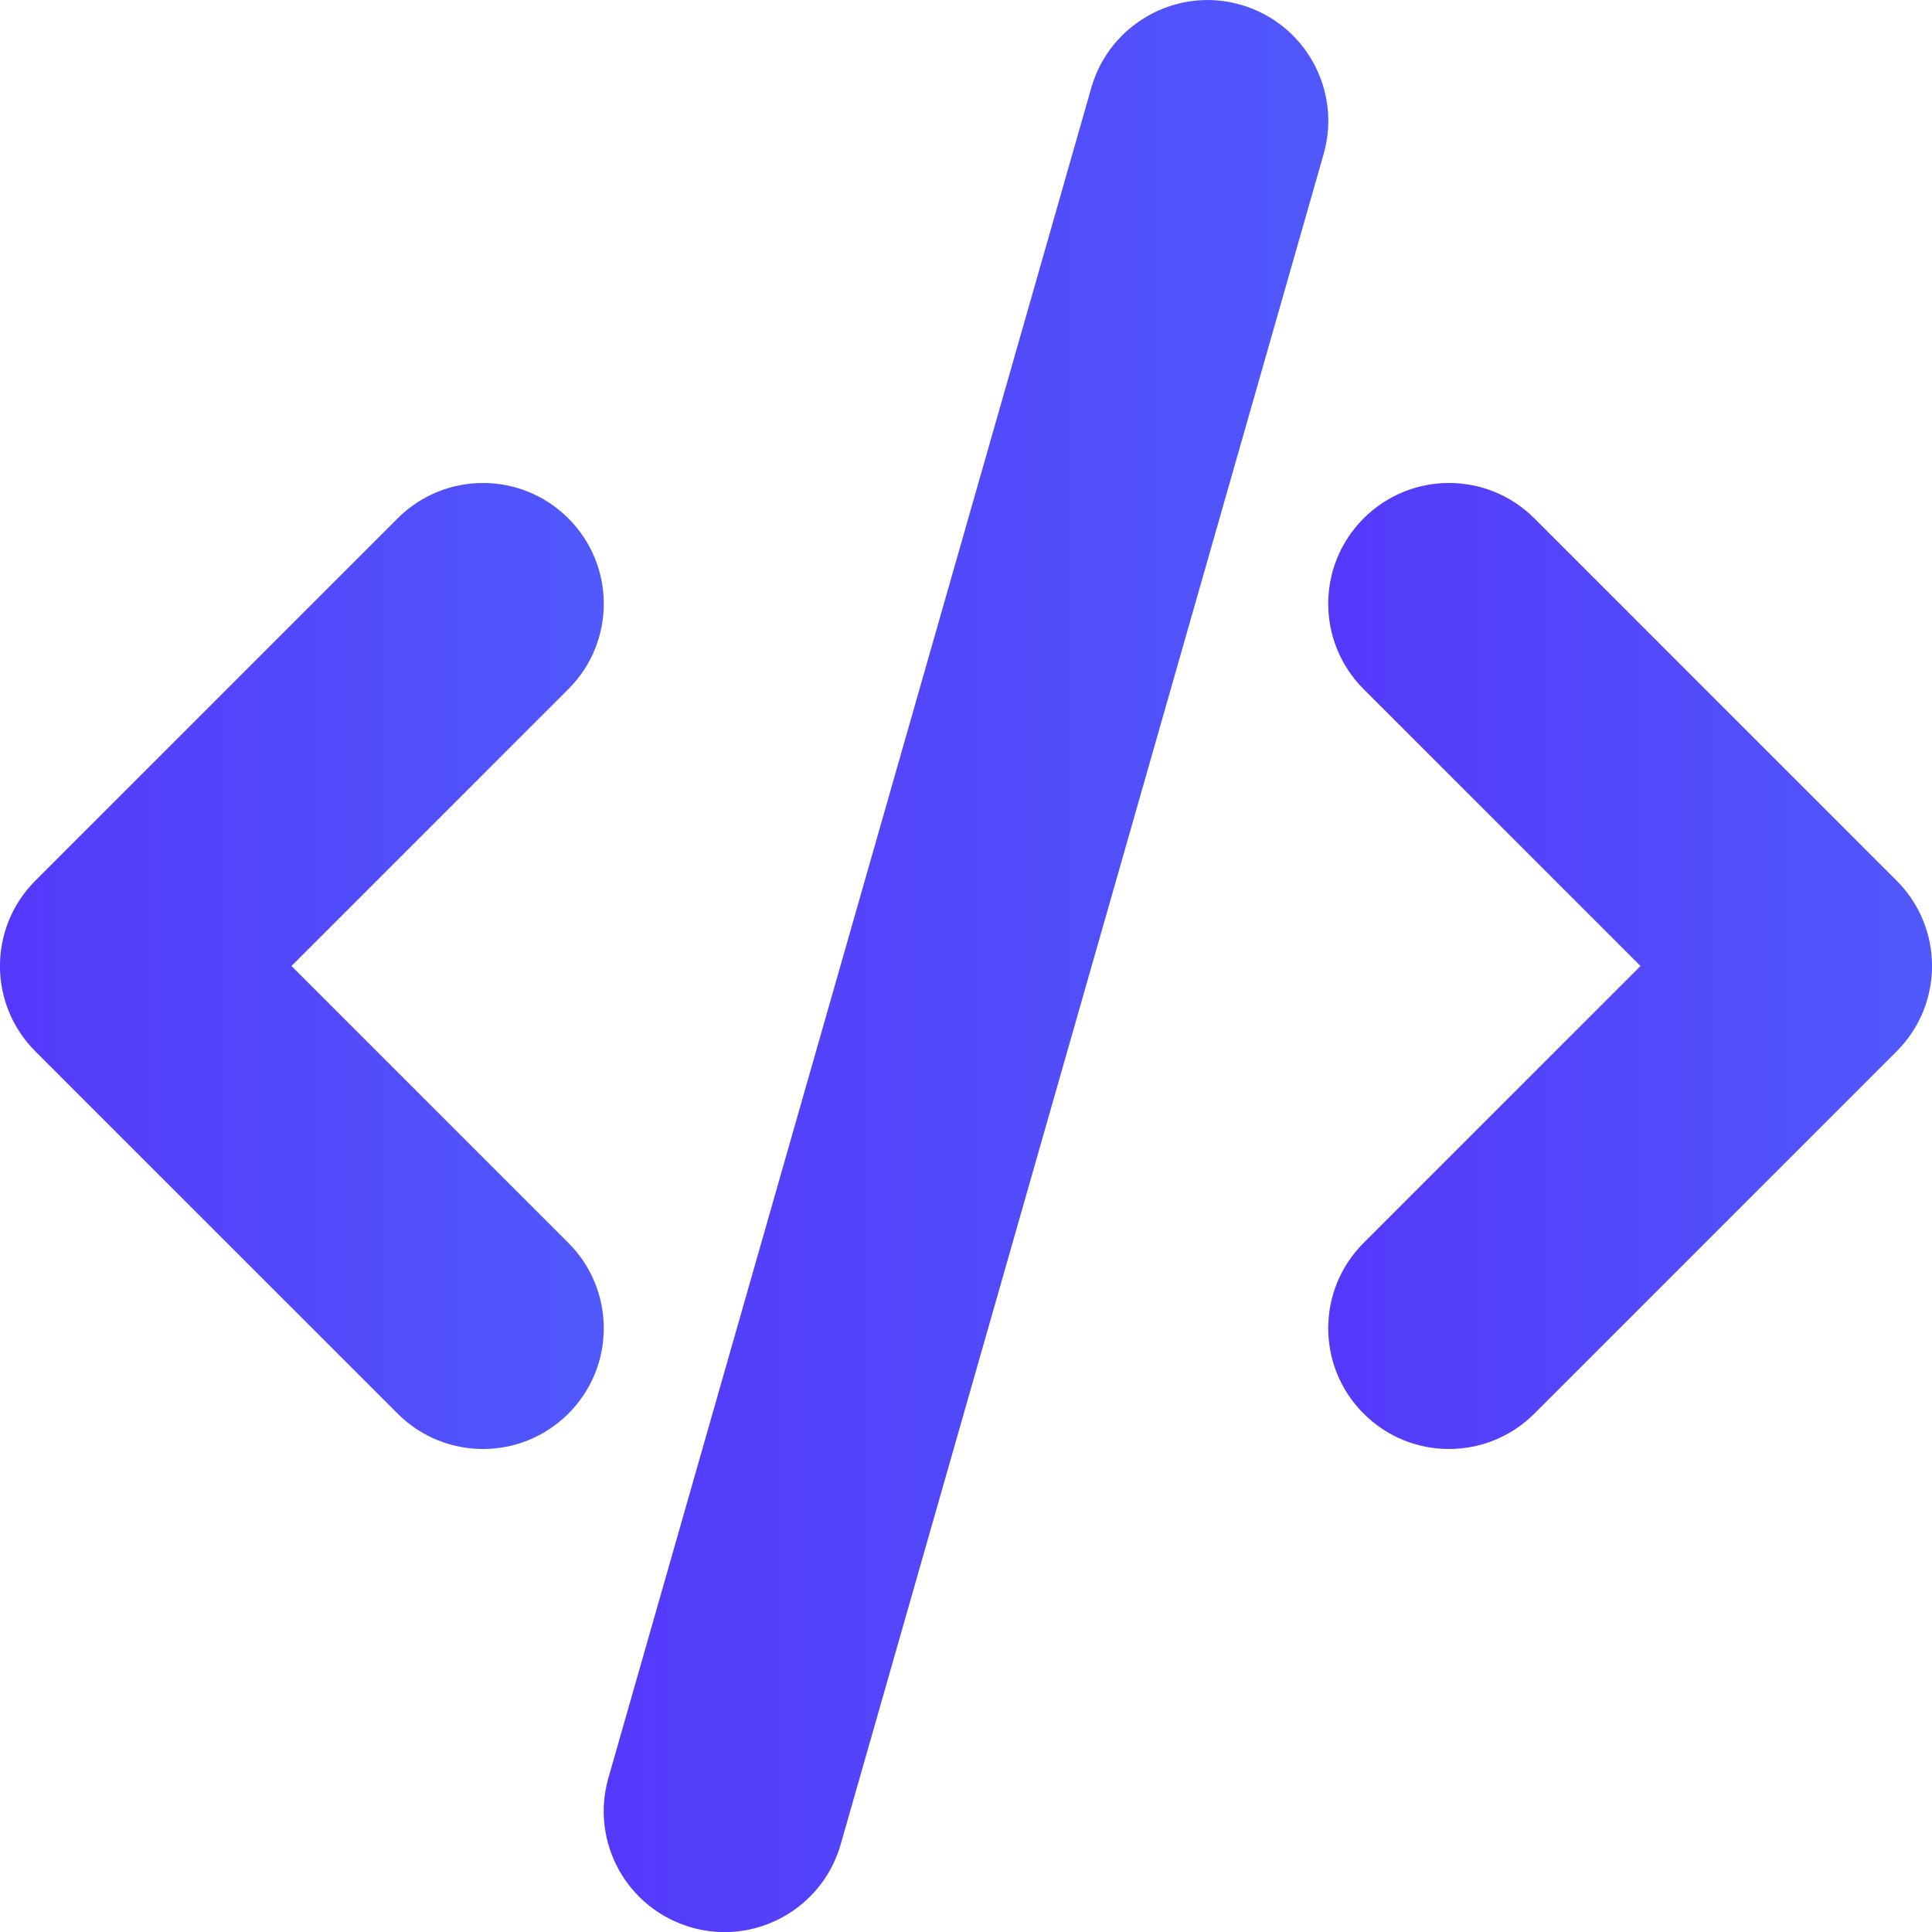 <?xml version="1.0" encoding="UTF-8"?>
<svg width="16px" height="16px" viewBox="0 0 16 16" version="1.1" xmlns="http://www.w3.org/2000/svg" xmlns:xlink="http://www.w3.org/1999/xlink">
    <!-- Generator: Sketch 50.2 (55047) - http://www.bohemiancoding.com/sketch -->
    <title>Group 2 Copy 3</title>
    <desc>Created with Sketch.</desc>
    <defs>
        <linearGradient x1="0%" y1="50%" x2="327.466%" y2="50%" id="linearGradient-1">
            <stop stop-color="#5538FB" offset="0%"></stop>
            <stop stop-color="#43A7FA" offset="100%"></stop>
        </linearGradient>
    </defs>
    <g id="Page-1" stroke="none" stroke-width="1" fill="none" fill-rule="evenodd">
        <g id="Group-32" transform="translate(0, -1)" fill="url(#linearGradient-1)">
            <g id="Group-2-Copy-3" transform="translate(0, 1)">
                <g id="Group-41">
                    <path d="M4,12 C3.744,12 3.488,11.902 3.293,11.707 L0.293,8.707 C-0.098,8.316 -0.098,7.684 0.293,7.293 L3.293,4.293 C3.684,3.902 4.316,3.902 4.707,4.293 C5.098,4.684 5.098,5.316 4.707,5.707 L2.414,8 L4.707,10.293 C5.098,10.684 5.098,11.316 4.707,11.707 C4.512,11.902 4.256,12 4,12" id="Fill-4"></path>
                    <path d="M6.001,16.001 C5.909,16.001 5.817,15.988 5.726,15.962 C5.194,15.81 4.887,15.257 5.038,14.726 L9.038,0.726 C9.19,0.194 9.749,-0.113 10.274,0.039 C10.806,0.191 11.113,0.744 10.962,1.275 L6.962,15.275 C6.836,15.714 6.436,16.001 6.001,16.001" id="Fill-1"></path>
                    <path d="M12,12 C11.744,12 11.488,11.902 11.293,11.707 C10.902,11.316 10.902,10.684 11.293,10.293 L13.586,8 L11.293,5.707 C10.902,5.316 10.902,4.684 11.293,4.293 C11.684,3.902 12.316,3.902 12.707,4.293 L15.707,7.293 C16.098,7.684 16.098,8.316 15.707,8.707 L12.707,11.707 C12.512,11.902 12.256,12 12,12" id="Fill-7"></path>
                </g>
            </g>
        </g>
    </g>
</svg>